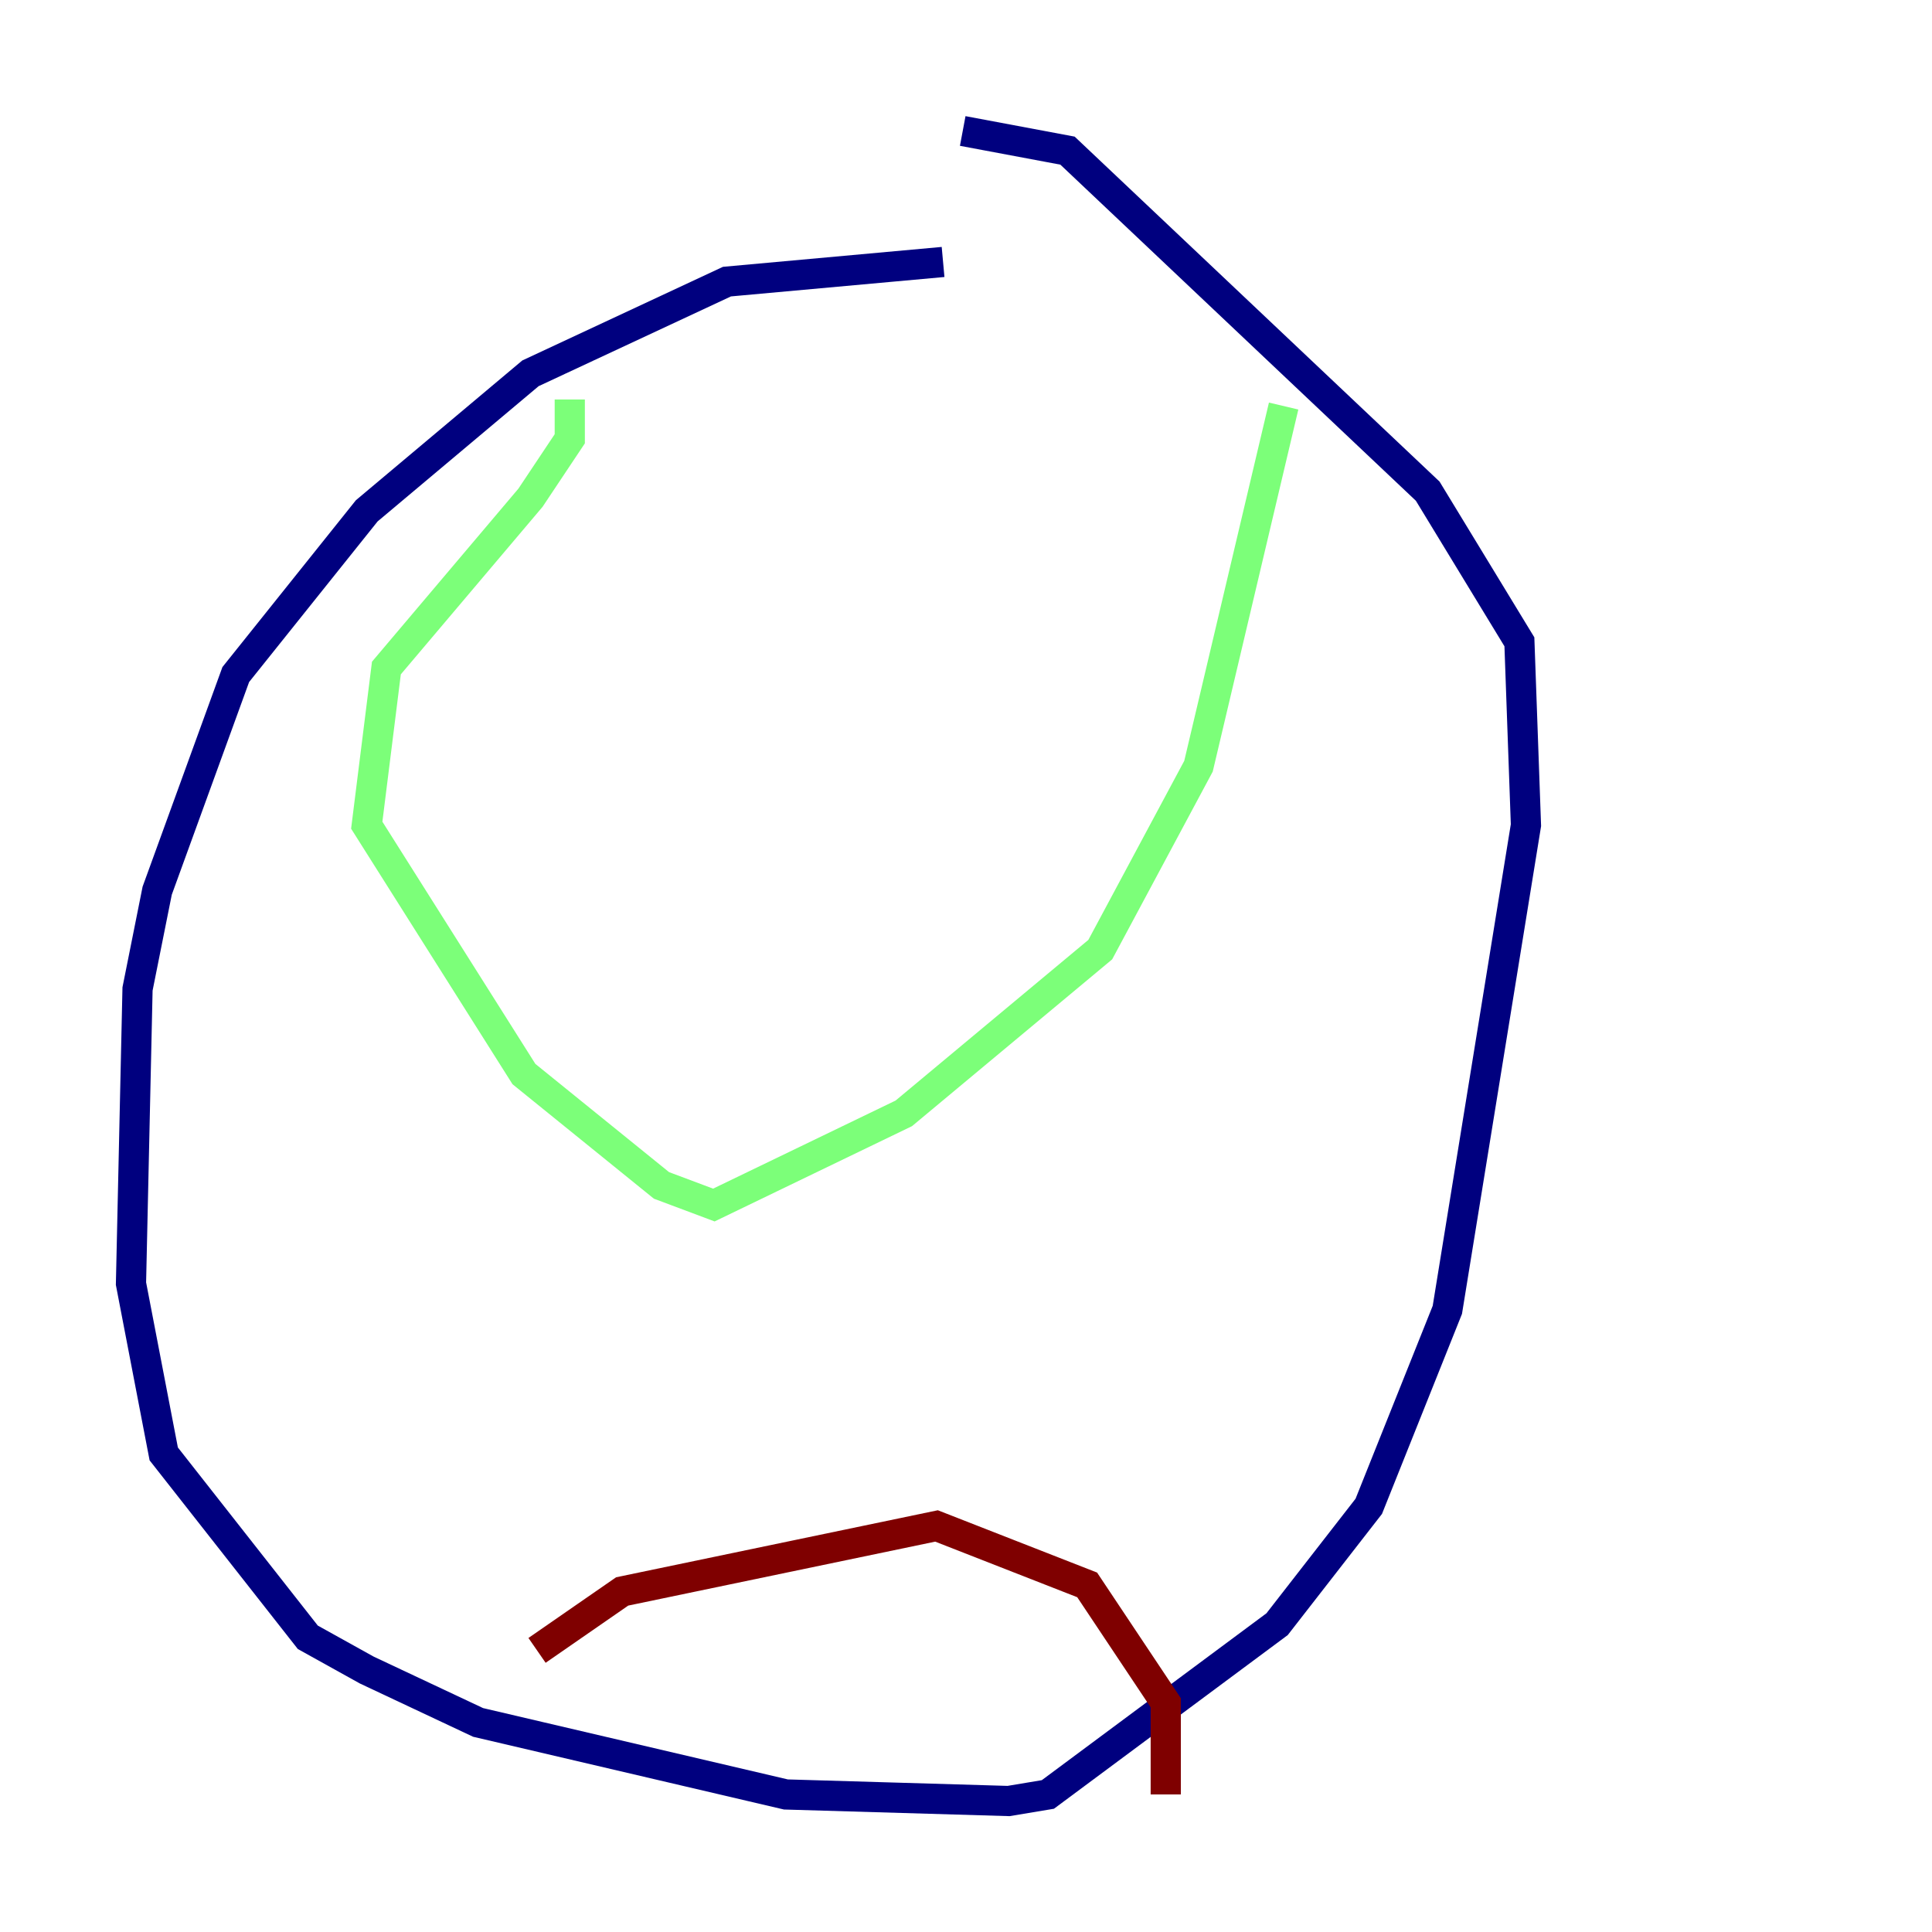 <?xml version="1.0" encoding="utf-8" ?>
<svg baseProfile="tiny" height="128" version="1.2" viewBox="0,0,128,128" width="128" xmlns="http://www.w3.org/2000/svg" xmlns:ev="http://www.w3.org/2001/xml-events" xmlns:xlink="http://www.w3.org/1999/xlink"><defs /><polyline fill="none" points="62.481,17.356 48.163,18.658 35.146,24.732 24.298,33.844 15.62,44.691 10.414,59.01 9.112,65.519 8.678,85.044 10.848,96.325 20.393,108.475 24.298,110.644 31.675,114.115 52.068,118.888 66.82,119.322 69.424,118.888 84.61,107.607 90.685,99.797 95.891,86.78 101.098,54.671 100.664,42.522 94.59,32.542 70.725,9.98 63.783,8.678" stroke="#00007f" stroke-width="2" /><polyline fill="none" points="37.749,26.468 37.749,29.071 35.146,32.976 25.6,44.258 24.298,54.671 34.712,71.159 43.824,78.536 47.295,79.837 59.878,73.763 72.895,62.915 79.403,50.766 85.044,26.902" stroke="#7cff79" stroke-width="2" /><polyline fill="none" points="35.58,109.342 41.22,105.437 62.047,101.098 72.027,105.003 77.234,112.814 77.234,118.888" stroke="#7f0000" stroke-width="2" /></svg>